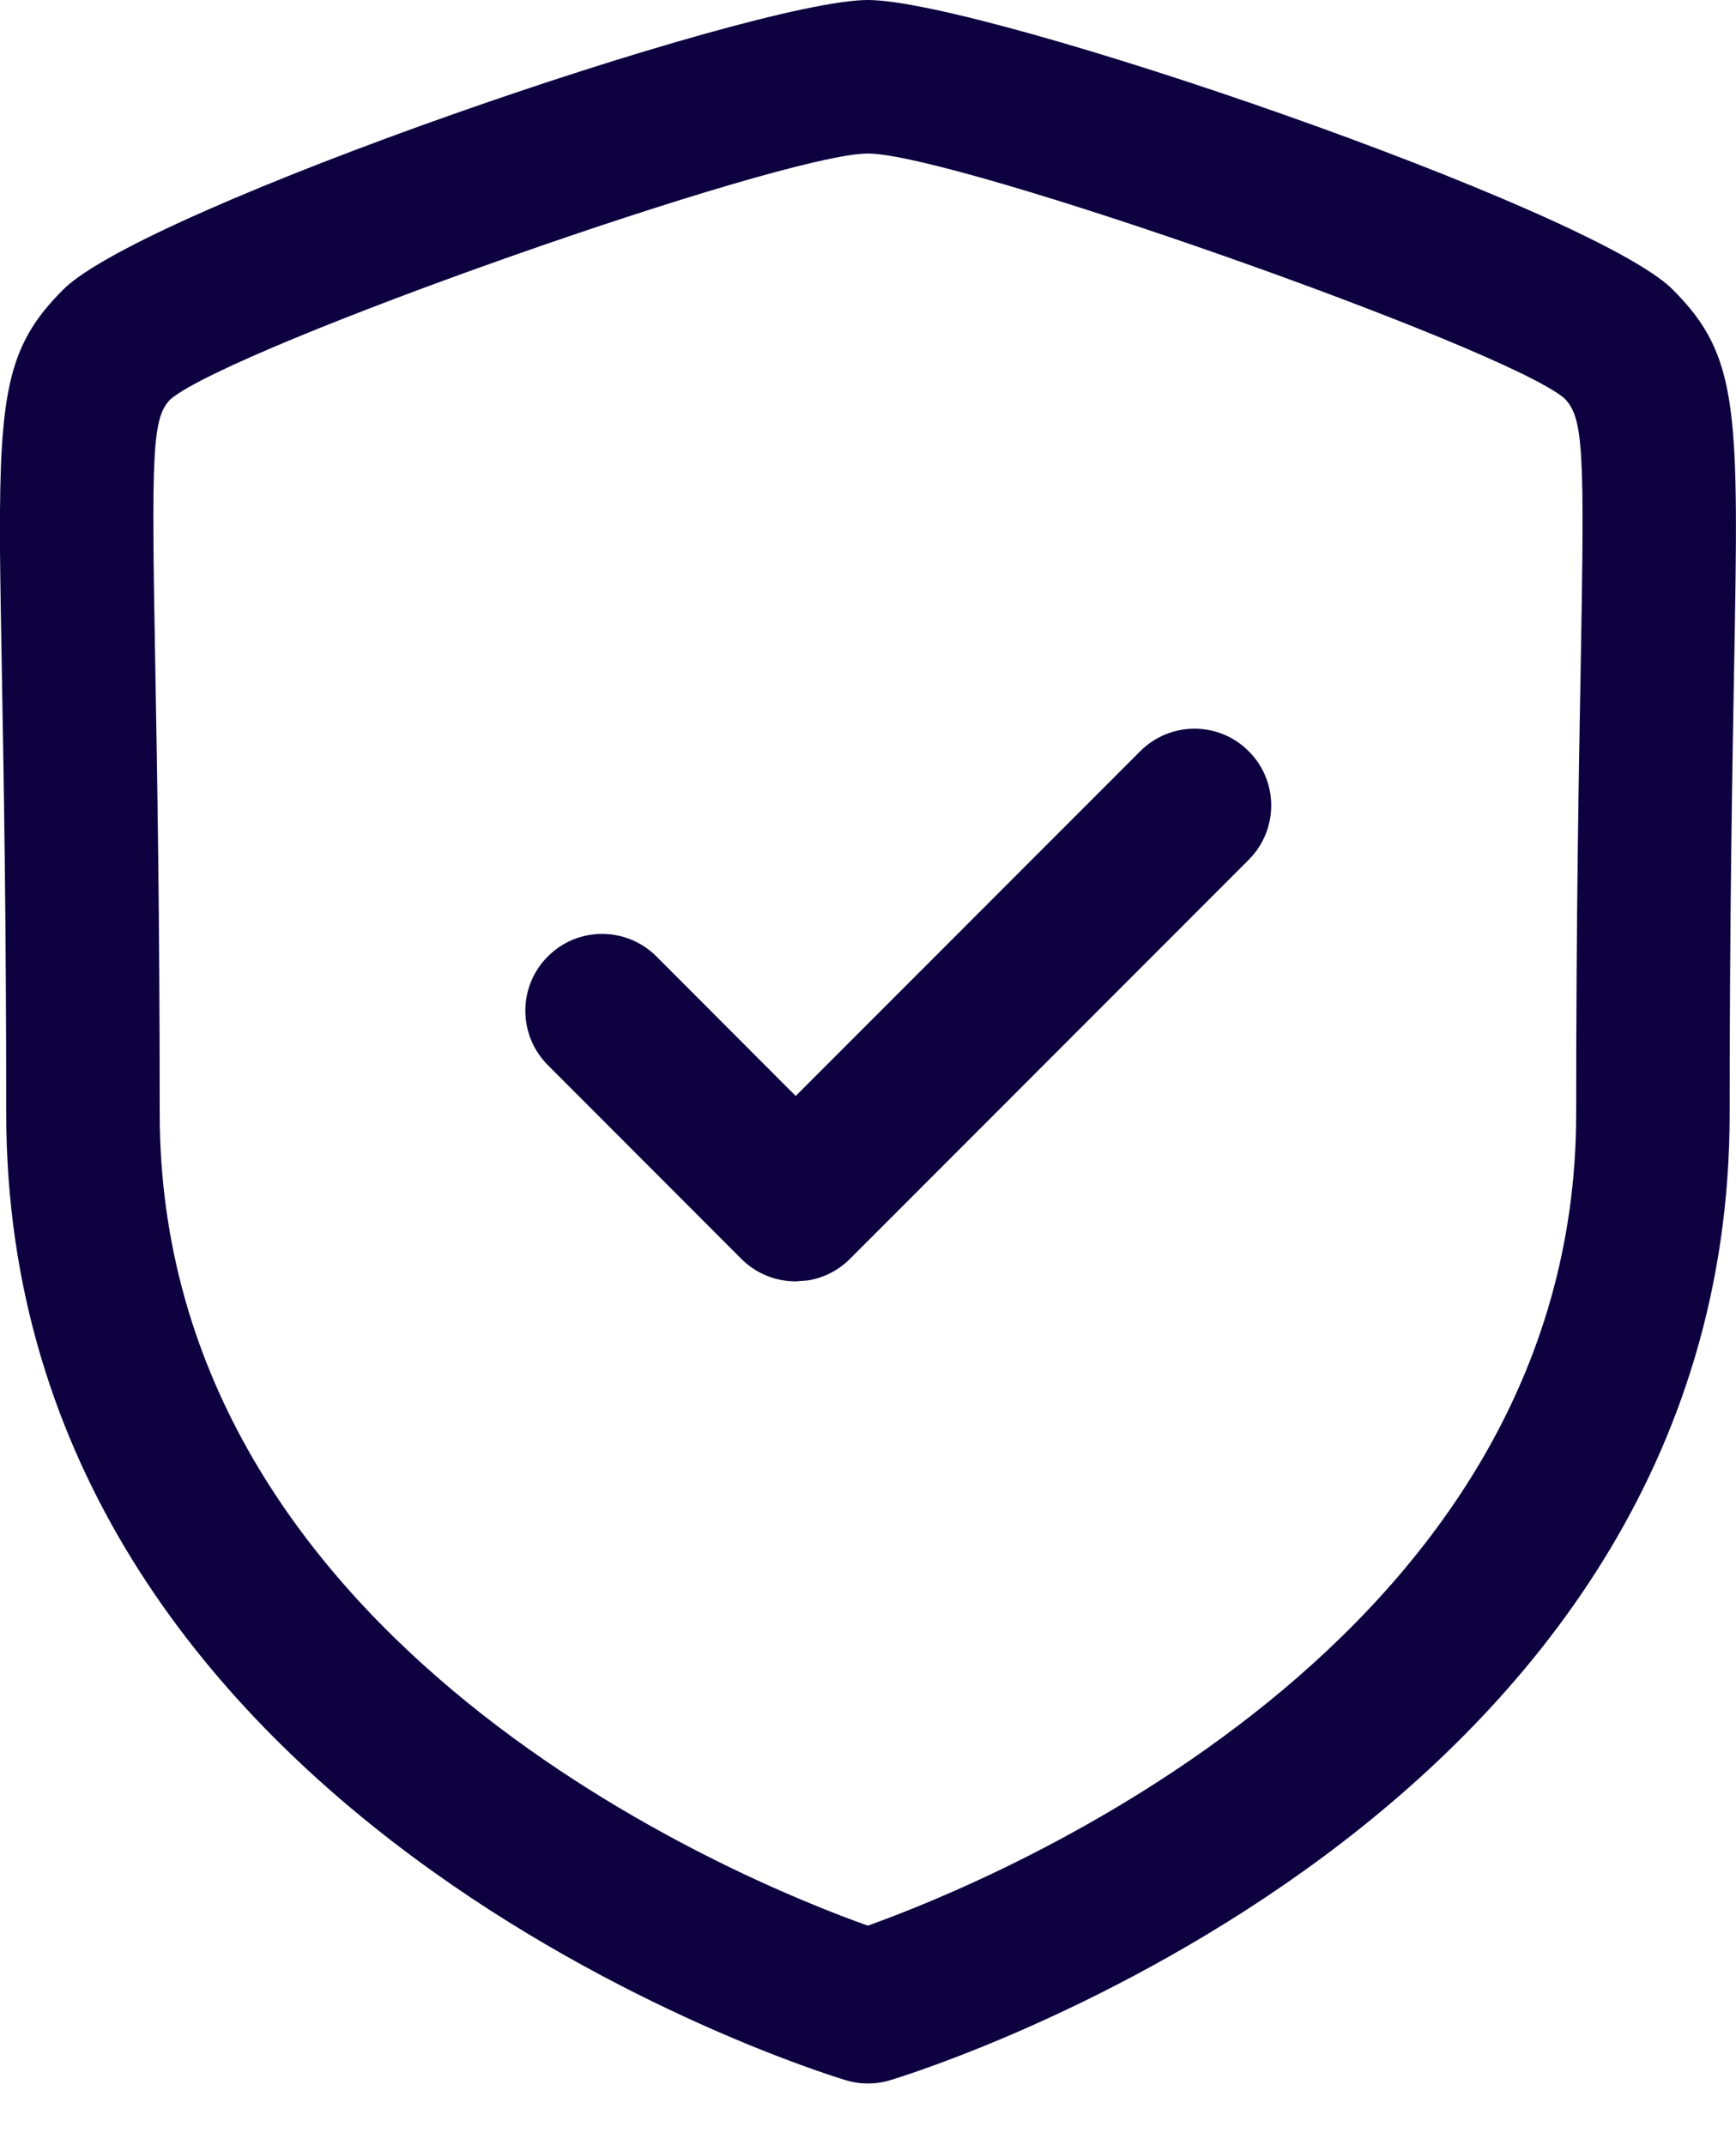 <svg width="17" height="21" viewBox="0 0 17 21" fill="none" xmlns="http://www.w3.org/2000/svg">
<path fill-rule="evenodd" clip-rule="evenodd" d="M8.499 0C9.635 0 15.591 2.045 16.38 2.834C17.037 3.491 17.027 4.022 16.981 6.567C16.963 7.587 16.938 8.977 16.938 10.9C16.938 17.796 9.053 20.263 8.717 20.364C8.646 20.386 8.573 20.396 8.499 20.396C8.426 20.396 8.353 20.386 8.282 20.364C7.946 20.263 0.061 17.796 0.061 10.9C0.061 8.98 0.036 7.59 0.018 6.57C0.01 6.115 0.003 5.724 0 5.386L0 5.004C0.009 3.748 0.126 3.326 0.62 2.834C1.407 2.045 7.363 0 8.499 0ZM8.499 1.503C7.65 1.503 2.289 3.391 1.671 3.907C1.489 4.09 1.482 4.409 1.521 6.542C1.539 7.57 1.564 8.967 1.564 10.9C1.564 16.111 7.297 18.425 8.498 18.851C9.699 18.423 15.435 16.096 15.435 10.9C15.435 8.965 15.46 7.567 15.479 6.539C15.517 4.408 15.51 4.089 15.317 3.897C14.711 3.391 9.349 1.503 8.499 1.503ZM12.228 7.354C12.522 7.647 12.522 8.123 12.228 8.417L8.323 12.324C8.21 12.437 8.066 12.51 7.91 12.535L7.792 12.544C7.592 12.544 7.401 12.465 7.26 12.324L5.364 10.426C5.071 10.132 5.071 9.655 5.365 9.363C5.657 9.069 6.134 9.069 6.428 9.363L7.792 10.729L11.166 7.354C11.46 7.06 11.935 7.06 12.228 7.354Z" fill="#0D0140"/>
</svg>
